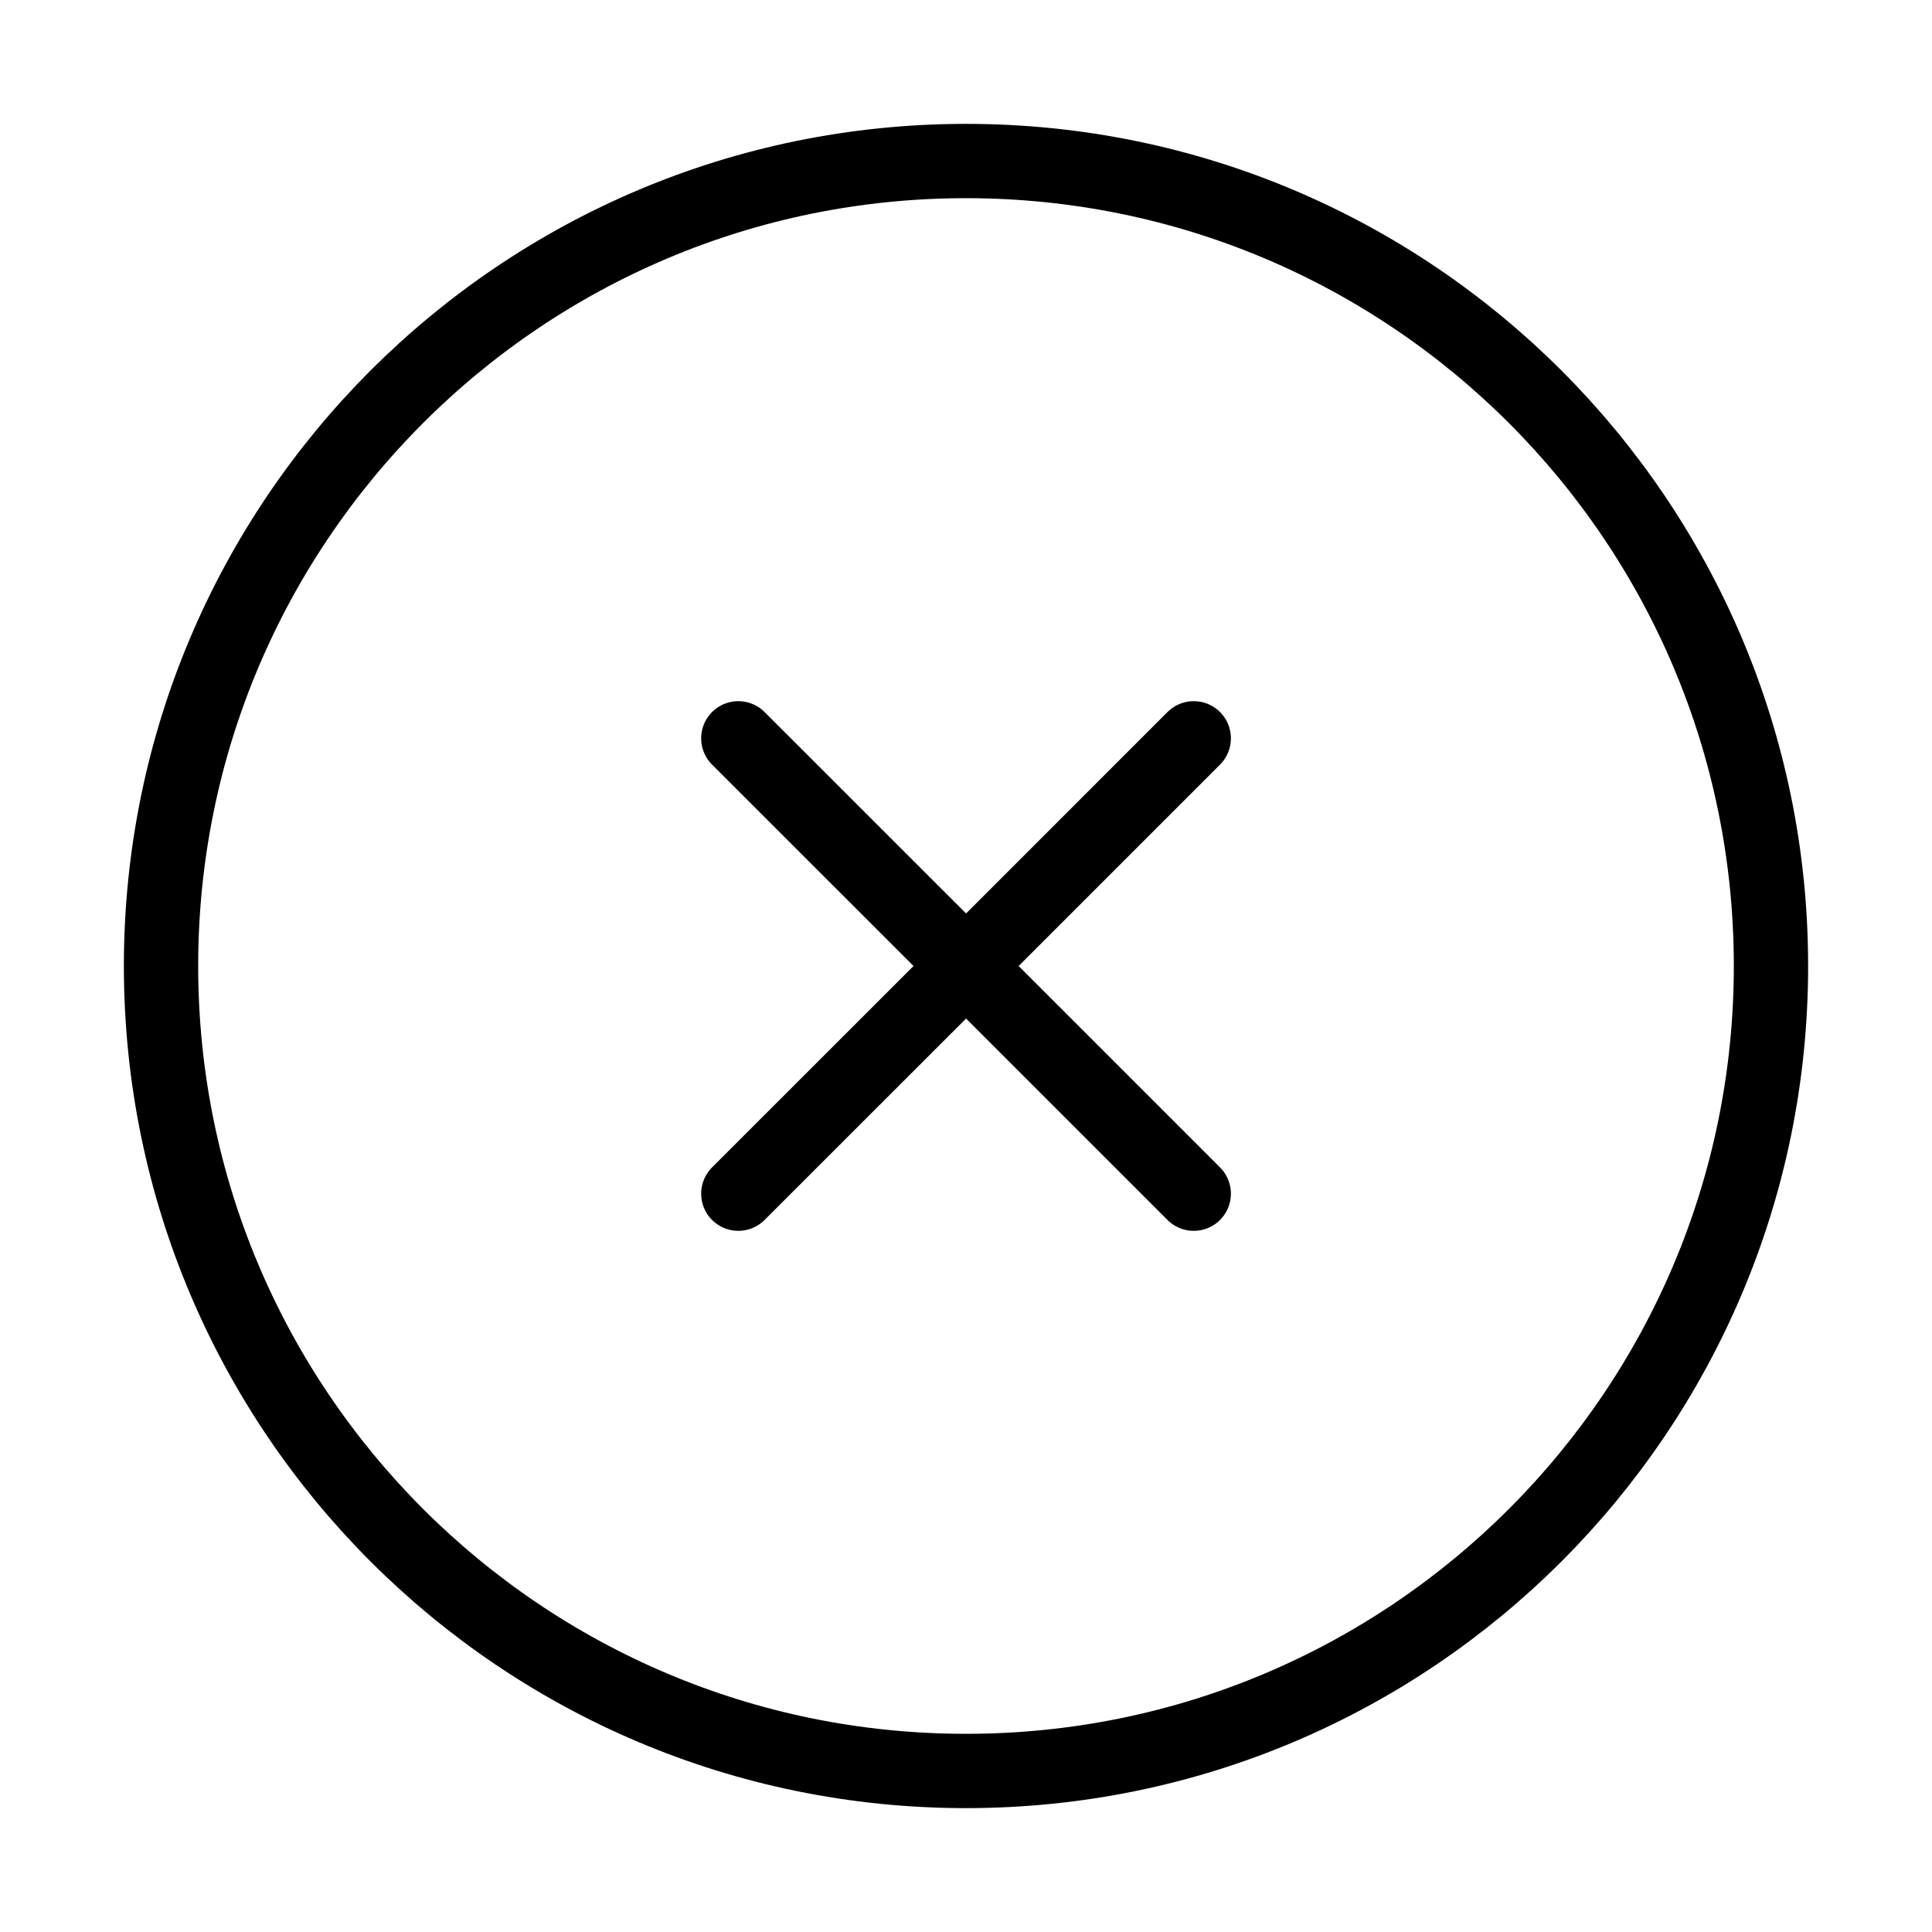 <svg width="26" height="26" viewBox="0 0 26 26" fill="none" xmlns="http://www.w3.org/2000/svg">
<path d="M9.936 16.064L13.001 13M13.001 13L16.065 9.936M13.001 13L9.936 9.936M13.001 13L16.065 16.064M13 23.833C18.983 23.833 23.833 18.983 23.833 13C23.833 7.017 18.983 2.167 13 2.167C7.017 2.167 2.167 7.017 2.167 13C2.167 18.983 7.017 23.833 13 23.833Z" stroke="black" stroke-linecap="round" stroke-linejoin="round"/>
</svg>
